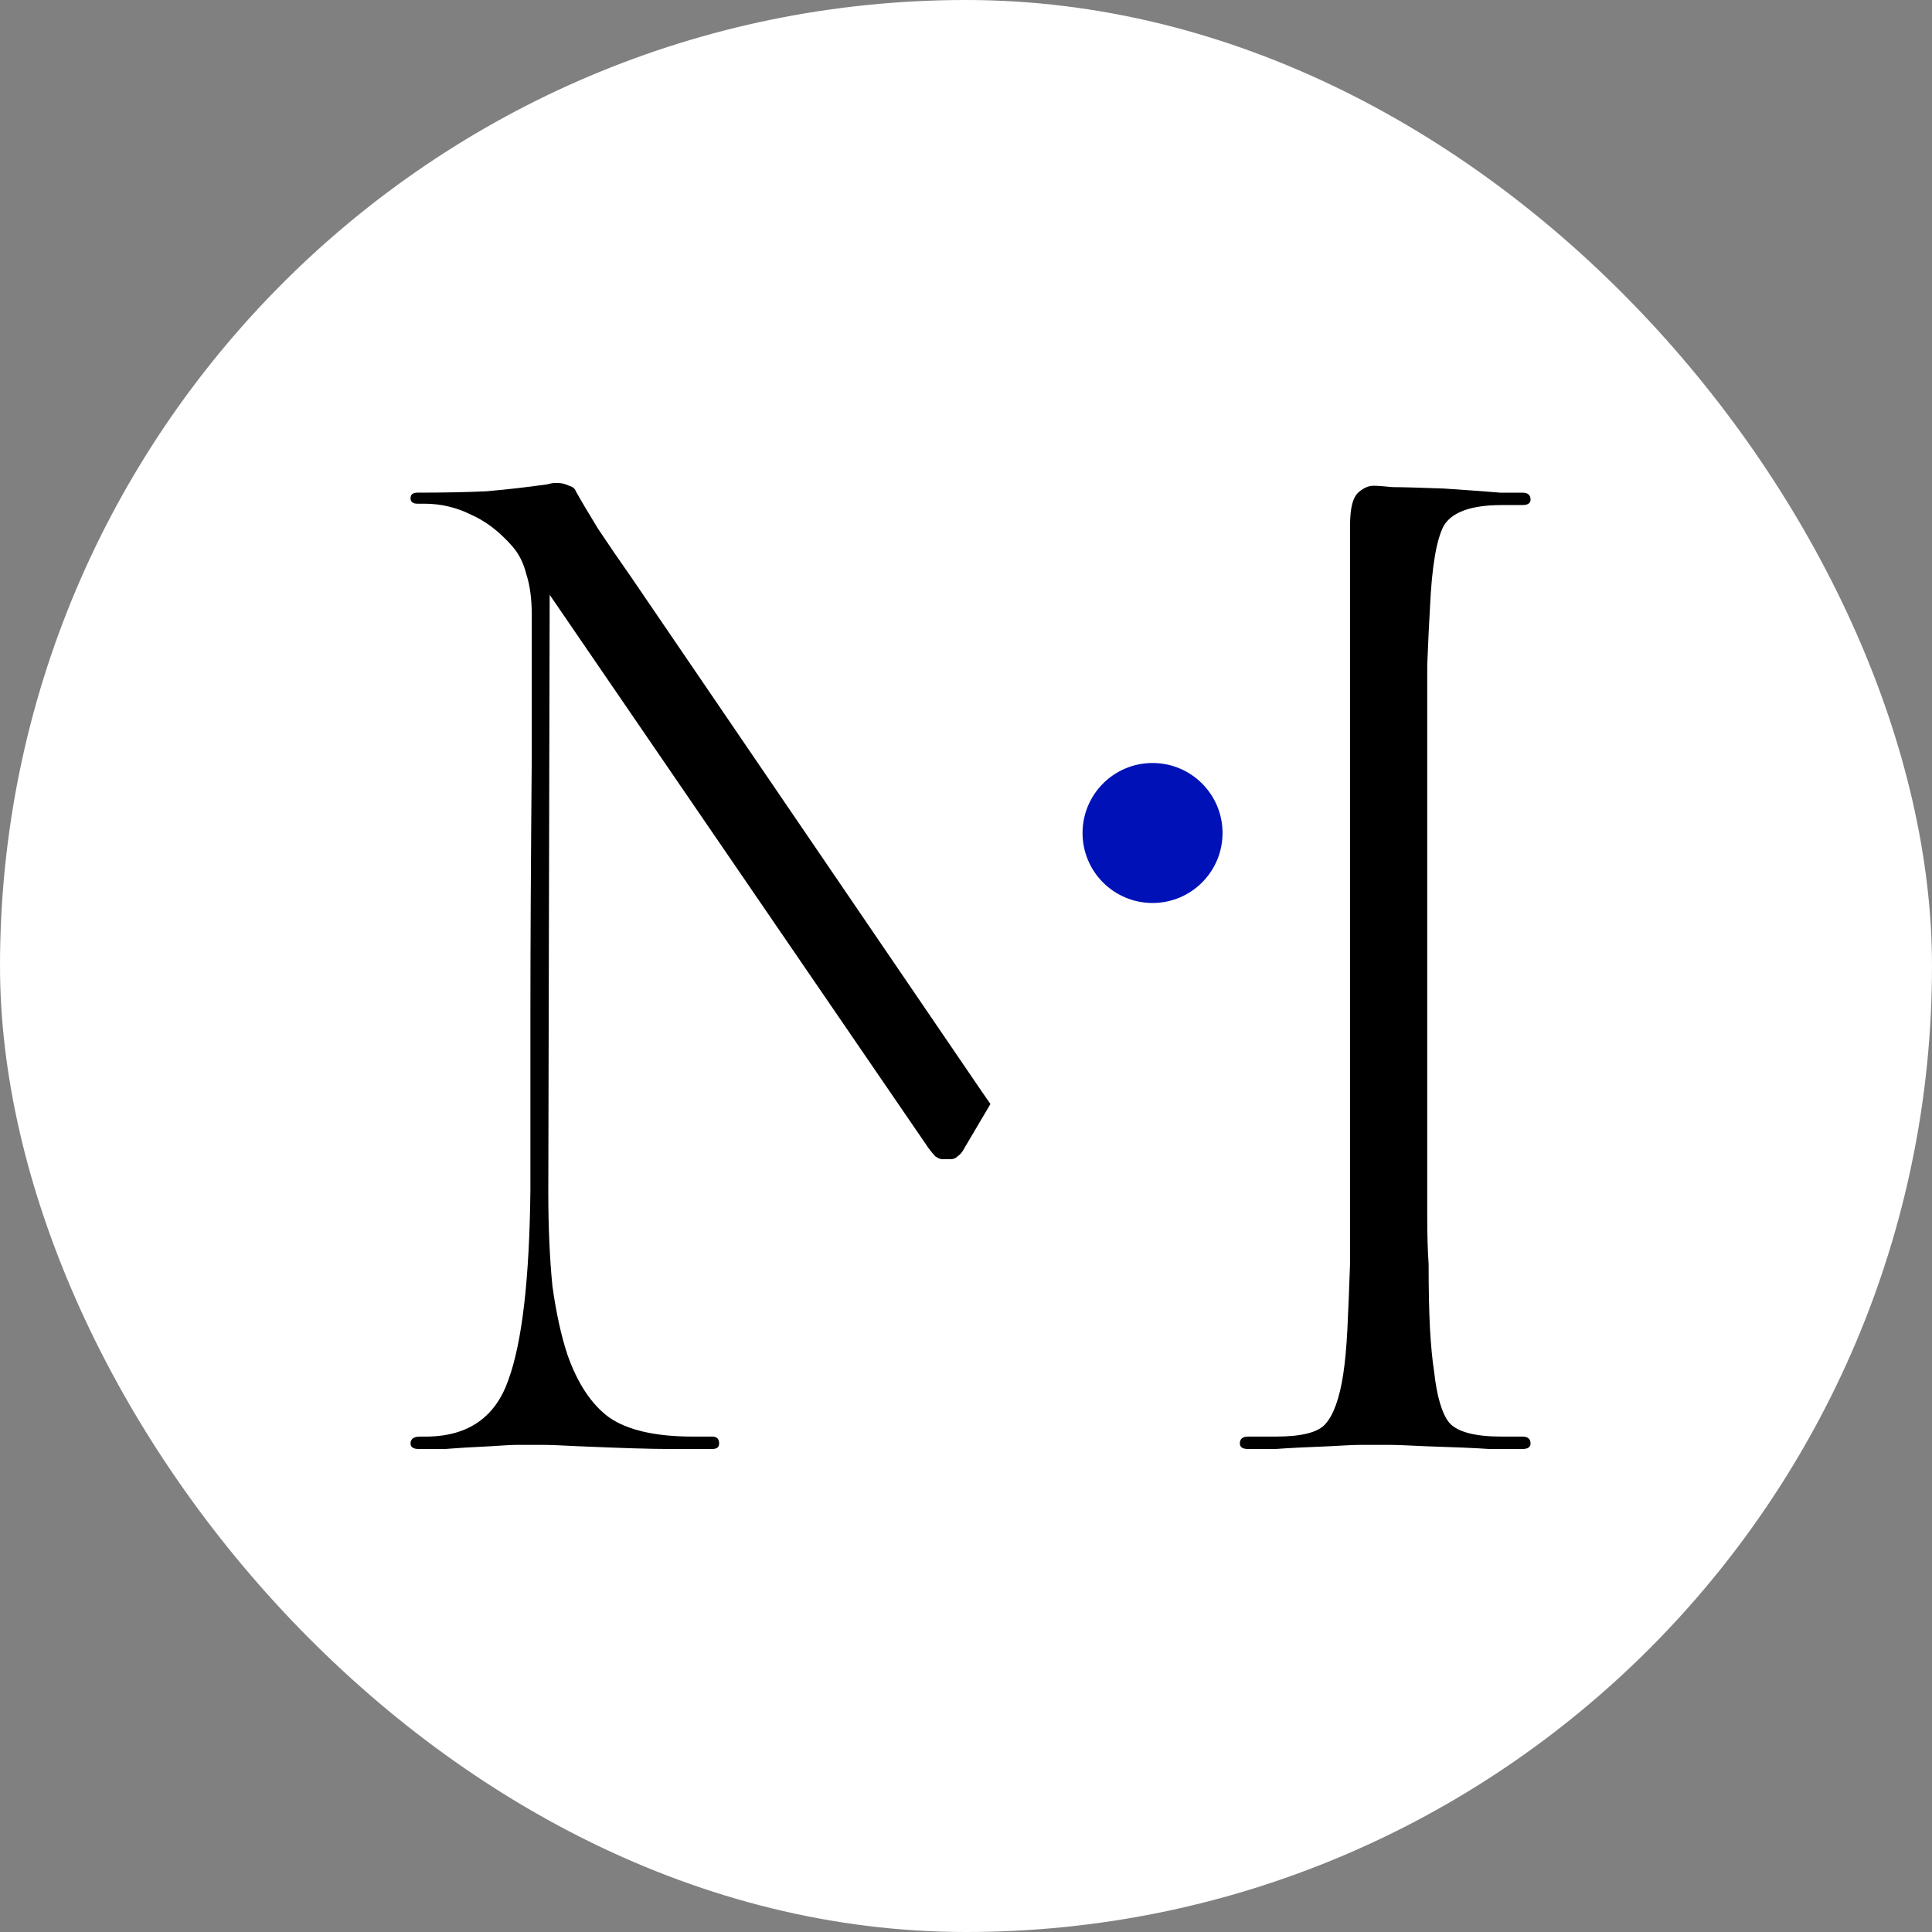 <svg width="80" height="80" viewBox="0 0 80 80" fill="none" xmlns="http://www.w3.org/2000/svg">
<rect x="0" y="0" width="80" height="80" fill="#808080" stroke="none"/>
<rect width="80" height="80" rx="40" fill="white"/>
<path d="M20.309 59.886C19.51 59.924 18.883 59.962 18.426 60H17.342C17.114 60 17 59.924 17 59.771C17 59.581 17.133 59.486 17.399 59.486H17.742C19.415 59.448 20.518 58.667 21.05 57.143C21.621 55.581 21.925 52.952 21.963 49.257V41.829C21.963 39.162 21.982 35.638 22.02 31.257V25.486C22.02 24.8 21.944 24.229 21.792 23.771C21.678 23.314 21.488 22.933 21.221 22.629C20.689 22.019 20.118 21.581 19.51 21.314C18.901 21.009 18.255 20.857 17.57 20.857H17.285C17.095 20.857 17 20.781 17 20.629C17 20.476 17.095 20.4 17.285 20.4C18.35 20.4 19.301 20.381 20.137 20.343C21.012 20.267 21.849 20.171 22.647 20.057C22.799 20.019 22.895 20 22.933 20H23.104C23.256 20 23.408 20.038 23.56 20.114C23.712 20.152 23.807 20.229 23.845 20.343C24.035 20.686 24.34 21.2 24.758 21.886C25.214 22.571 25.671 23.238 26.127 23.886L40.616 45.143L41.012 45.715L39.932 47.543C39.856 47.695 39.761 47.809 39.647 47.886C39.57 47.962 39.475 48 39.361 48H39.019C38.943 48 38.848 47.962 38.734 47.886C38.658 47.809 38.563 47.695 38.449 47.543L22.761 24.629L22.704 49.371C22.704 50.819 22.761 52.114 22.875 53.257C23.028 54.362 23.237 55.314 23.503 56.114C23.921 57.295 24.492 58.152 25.214 58.686C25.975 59.219 27.135 59.486 28.694 59.486H29.493C29.683 59.486 29.778 59.581 29.778 59.771C29.778 59.924 29.683 60 29.493 60H27.724C26.964 60 25.709 59.962 23.959 59.886C23.237 59.848 22.742 59.829 22.476 59.829H21.449C21.221 59.829 20.841 59.848 20.309 59.886Z" fill="black"/>
<path d="M56.303 20.343C56.493 20.191 56.684 20.114 56.874 20.114C57.026 20.114 57.292 20.133 57.672 20.171C58.053 20.171 58.756 20.191 59.783 20.229C60.924 20.305 61.703 20.362 62.122 20.4H63.035C63.263 20.4 63.377 20.495 63.377 20.686C63.377 20.838 63.263 20.914 63.035 20.914H62.179C60.924 20.914 60.125 21.2 59.783 21.771C59.479 22.343 59.289 23.467 59.213 25.143C59.175 25.791 59.136 26.59 59.099 27.543V50.4C59.099 51.124 59.117 51.771 59.156 52.343C59.156 53.41 59.175 54.305 59.213 55.029C59.251 55.714 59.308 56.305 59.384 56.8C59.498 57.829 59.707 58.533 60.011 58.914C60.353 59.295 61.076 59.486 62.179 59.486H63.035C63.263 59.486 63.377 59.581 63.377 59.771C63.377 59.924 63.263 60 63.035 60H61.666C61.133 59.962 60.258 59.924 59.041 59.886C58.281 59.848 57.767 59.829 57.501 59.829H56.36C56.132 59.829 55.695 59.848 55.048 59.886C54.06 59.924 53.318 59.962 52.824 60H51.683C51.455 60 51.34 59.924 51.34 59.771C51.34 59.581 51.455 59.486 51.683 59.486H52.824C53.889 59.486 54.573 59.314 54.877 58.971C55.219 58.59 55.467 57.905 55.619 56.914C55.695 56.419 55.752 55.809 55.79 55.086C55.828 54.324 55.866 53.391 55.904 52.286V21.739C55.904 20.685 56.17 20.458 56.276 20.367C56.287 20.358 56.296 20.35 56.303 20.343Z" fill="black"/>
<path d="M50.623 34.493C50.623 36.094 49.325 37.391 47.725 37.391C46.124 37.391 44.826 36.094 44.826 34.493C44.826 32.892 46.124 31.594 47.725 31.594C49.325 31.594 50.623 32.892 50.623 34.493Z" fill="#0012B7"/>
</svg>
